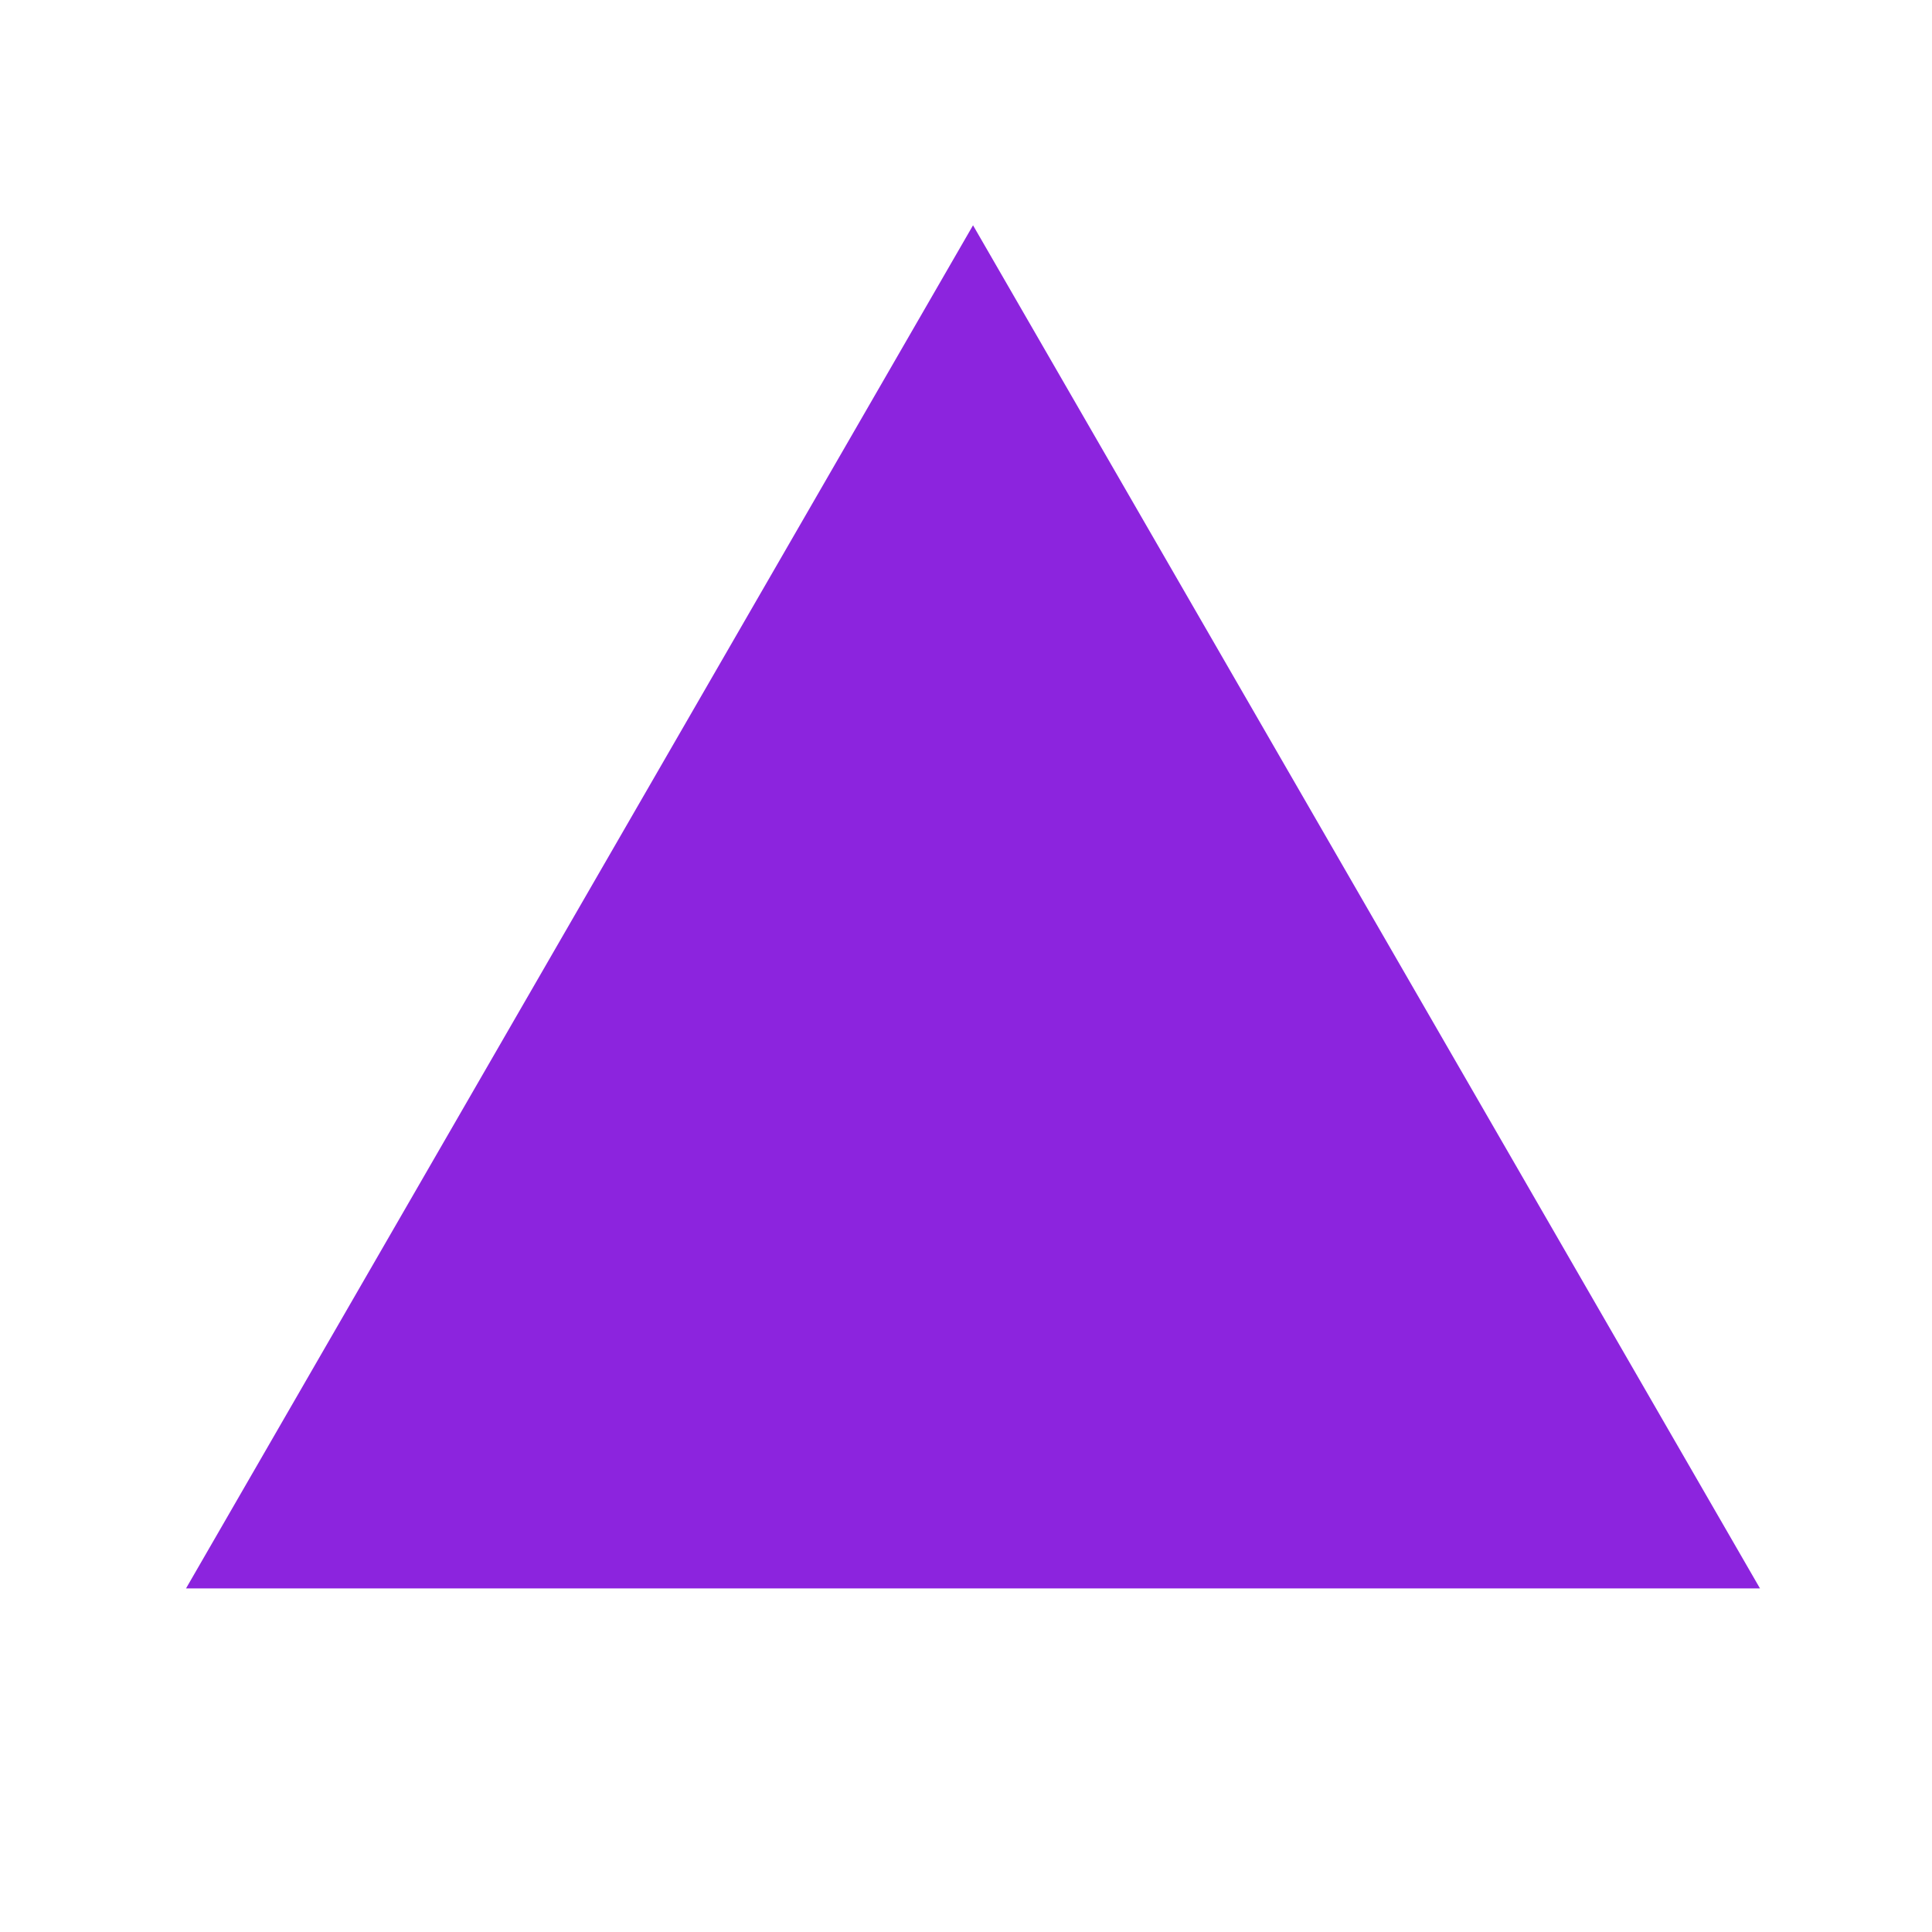 <svg width="36" height="36" viewBox="0 0 36 36" fill="none" xmlns="http://www.w3.org/2000/svg">
<g clip-path="url(#clip0_299_4)">
<path d="M32.795 29.598L3.466 29.598L18.131 4.198L32.795 29.598Z" fill="#8C24DE"/>
</g>
<defs>
<clipPath id="clip0_299_4">
<rect width="36" height="36" fill="white"/>
</clipPath>
</defs>
</svg>
